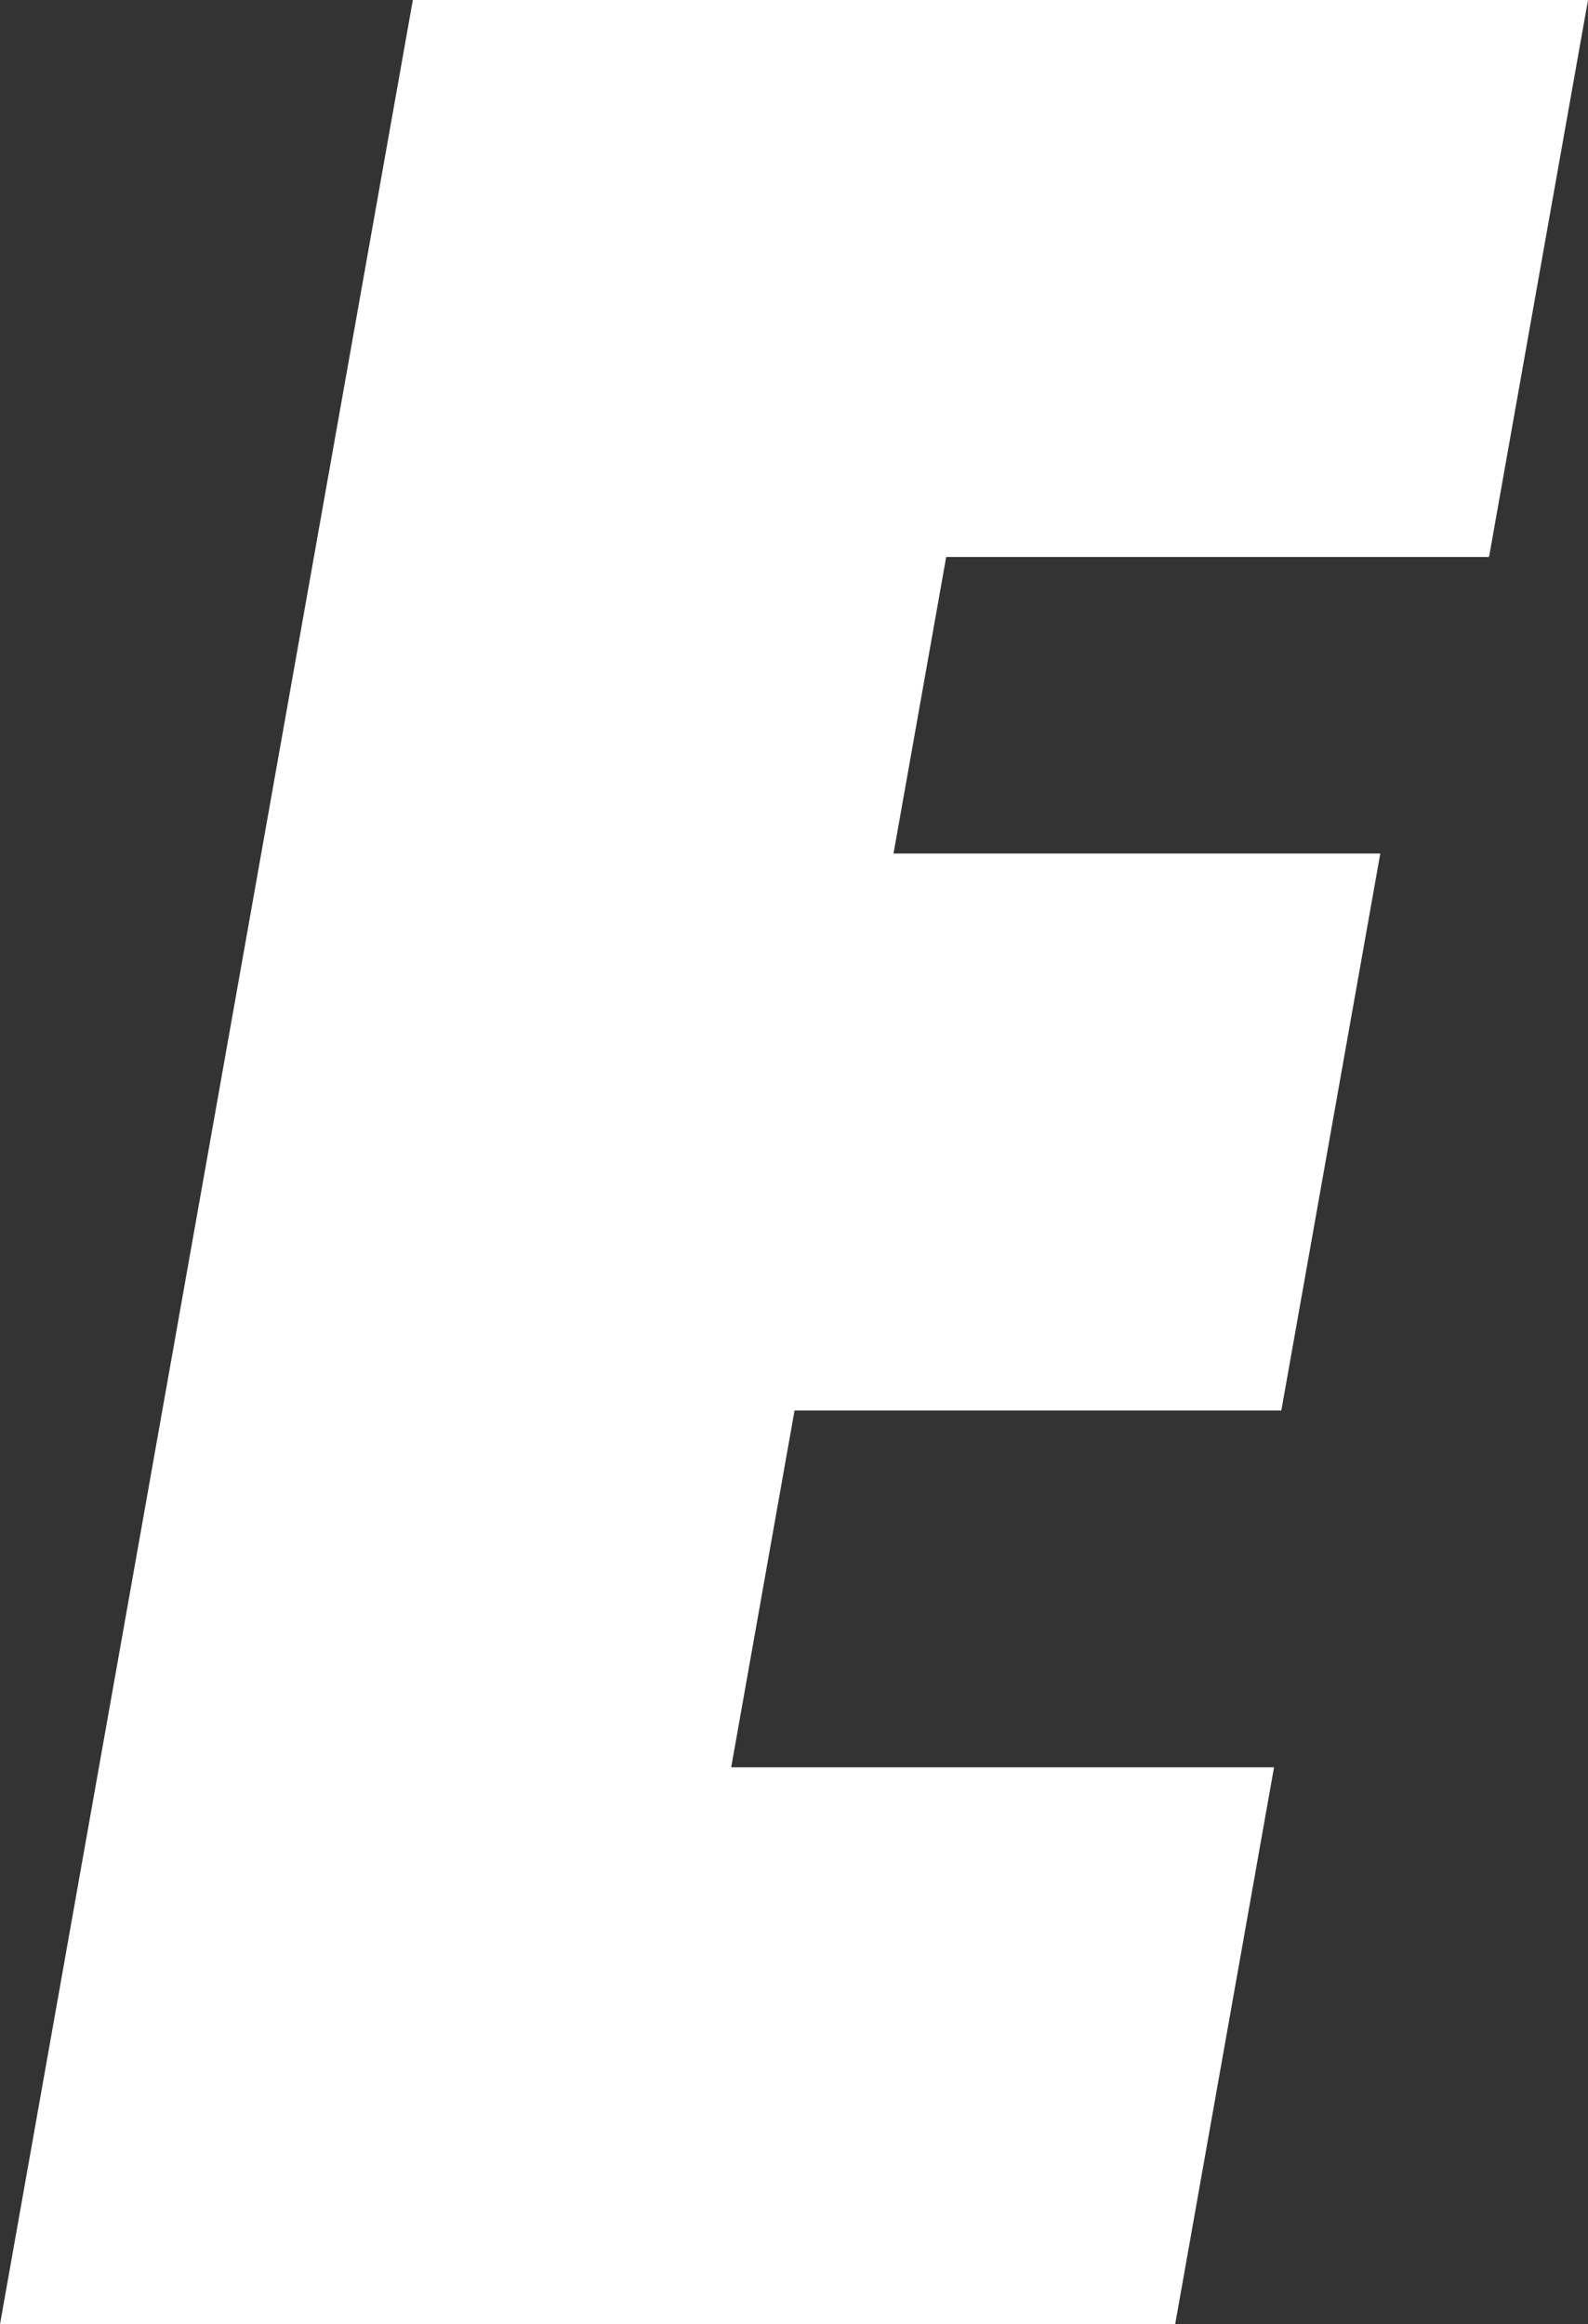 <?xml version="1.0" encoding="UTF-8" standalone="no"?>
<svg width="69px" height="101px" viewBox="0 0 69 101" version="1.1" xmlns="http://www.w3.org/2000/svg" xmlns:xlink="http://www.w3.org/1999/xlink" xmlns:sketch="http://www.bohemiancoding.com/sketch/ns">
    <rect x="0" y="0" width="69" height="101" fill="#333333" stroke="none"/>
    <!-- Generator: Sketch 3.3.2 (12043) - http://www.bohemiancoding.com/sketch -->
    <title>Fill 9</title>
    <desc>Created with Sketch.</desc>
    <defs></defs>
    <g id="Page-1" stroke="none" stroke-width="1" fill="none" fill-rule="evenodd" sketch:type="MSPage">
        <g id="Imported-Layers" sketch:type="MSLayerGroup" transform="translate(-328, -108)" fill="#FFFFFF">
            <path d="M328,209 L345.938,108 L397,108 L392.7,132.203 L369.113,132.203 L366.824,145.089 L387.975,145.089 L383.675,169.292 L362.524,169.292 L359.771,184.797 L383.358,184.797 L379.062,209 L328,209" id="Fill-9" sketch:type="MSShapeGroup"></path>
        </g>
    </g>
</svg>